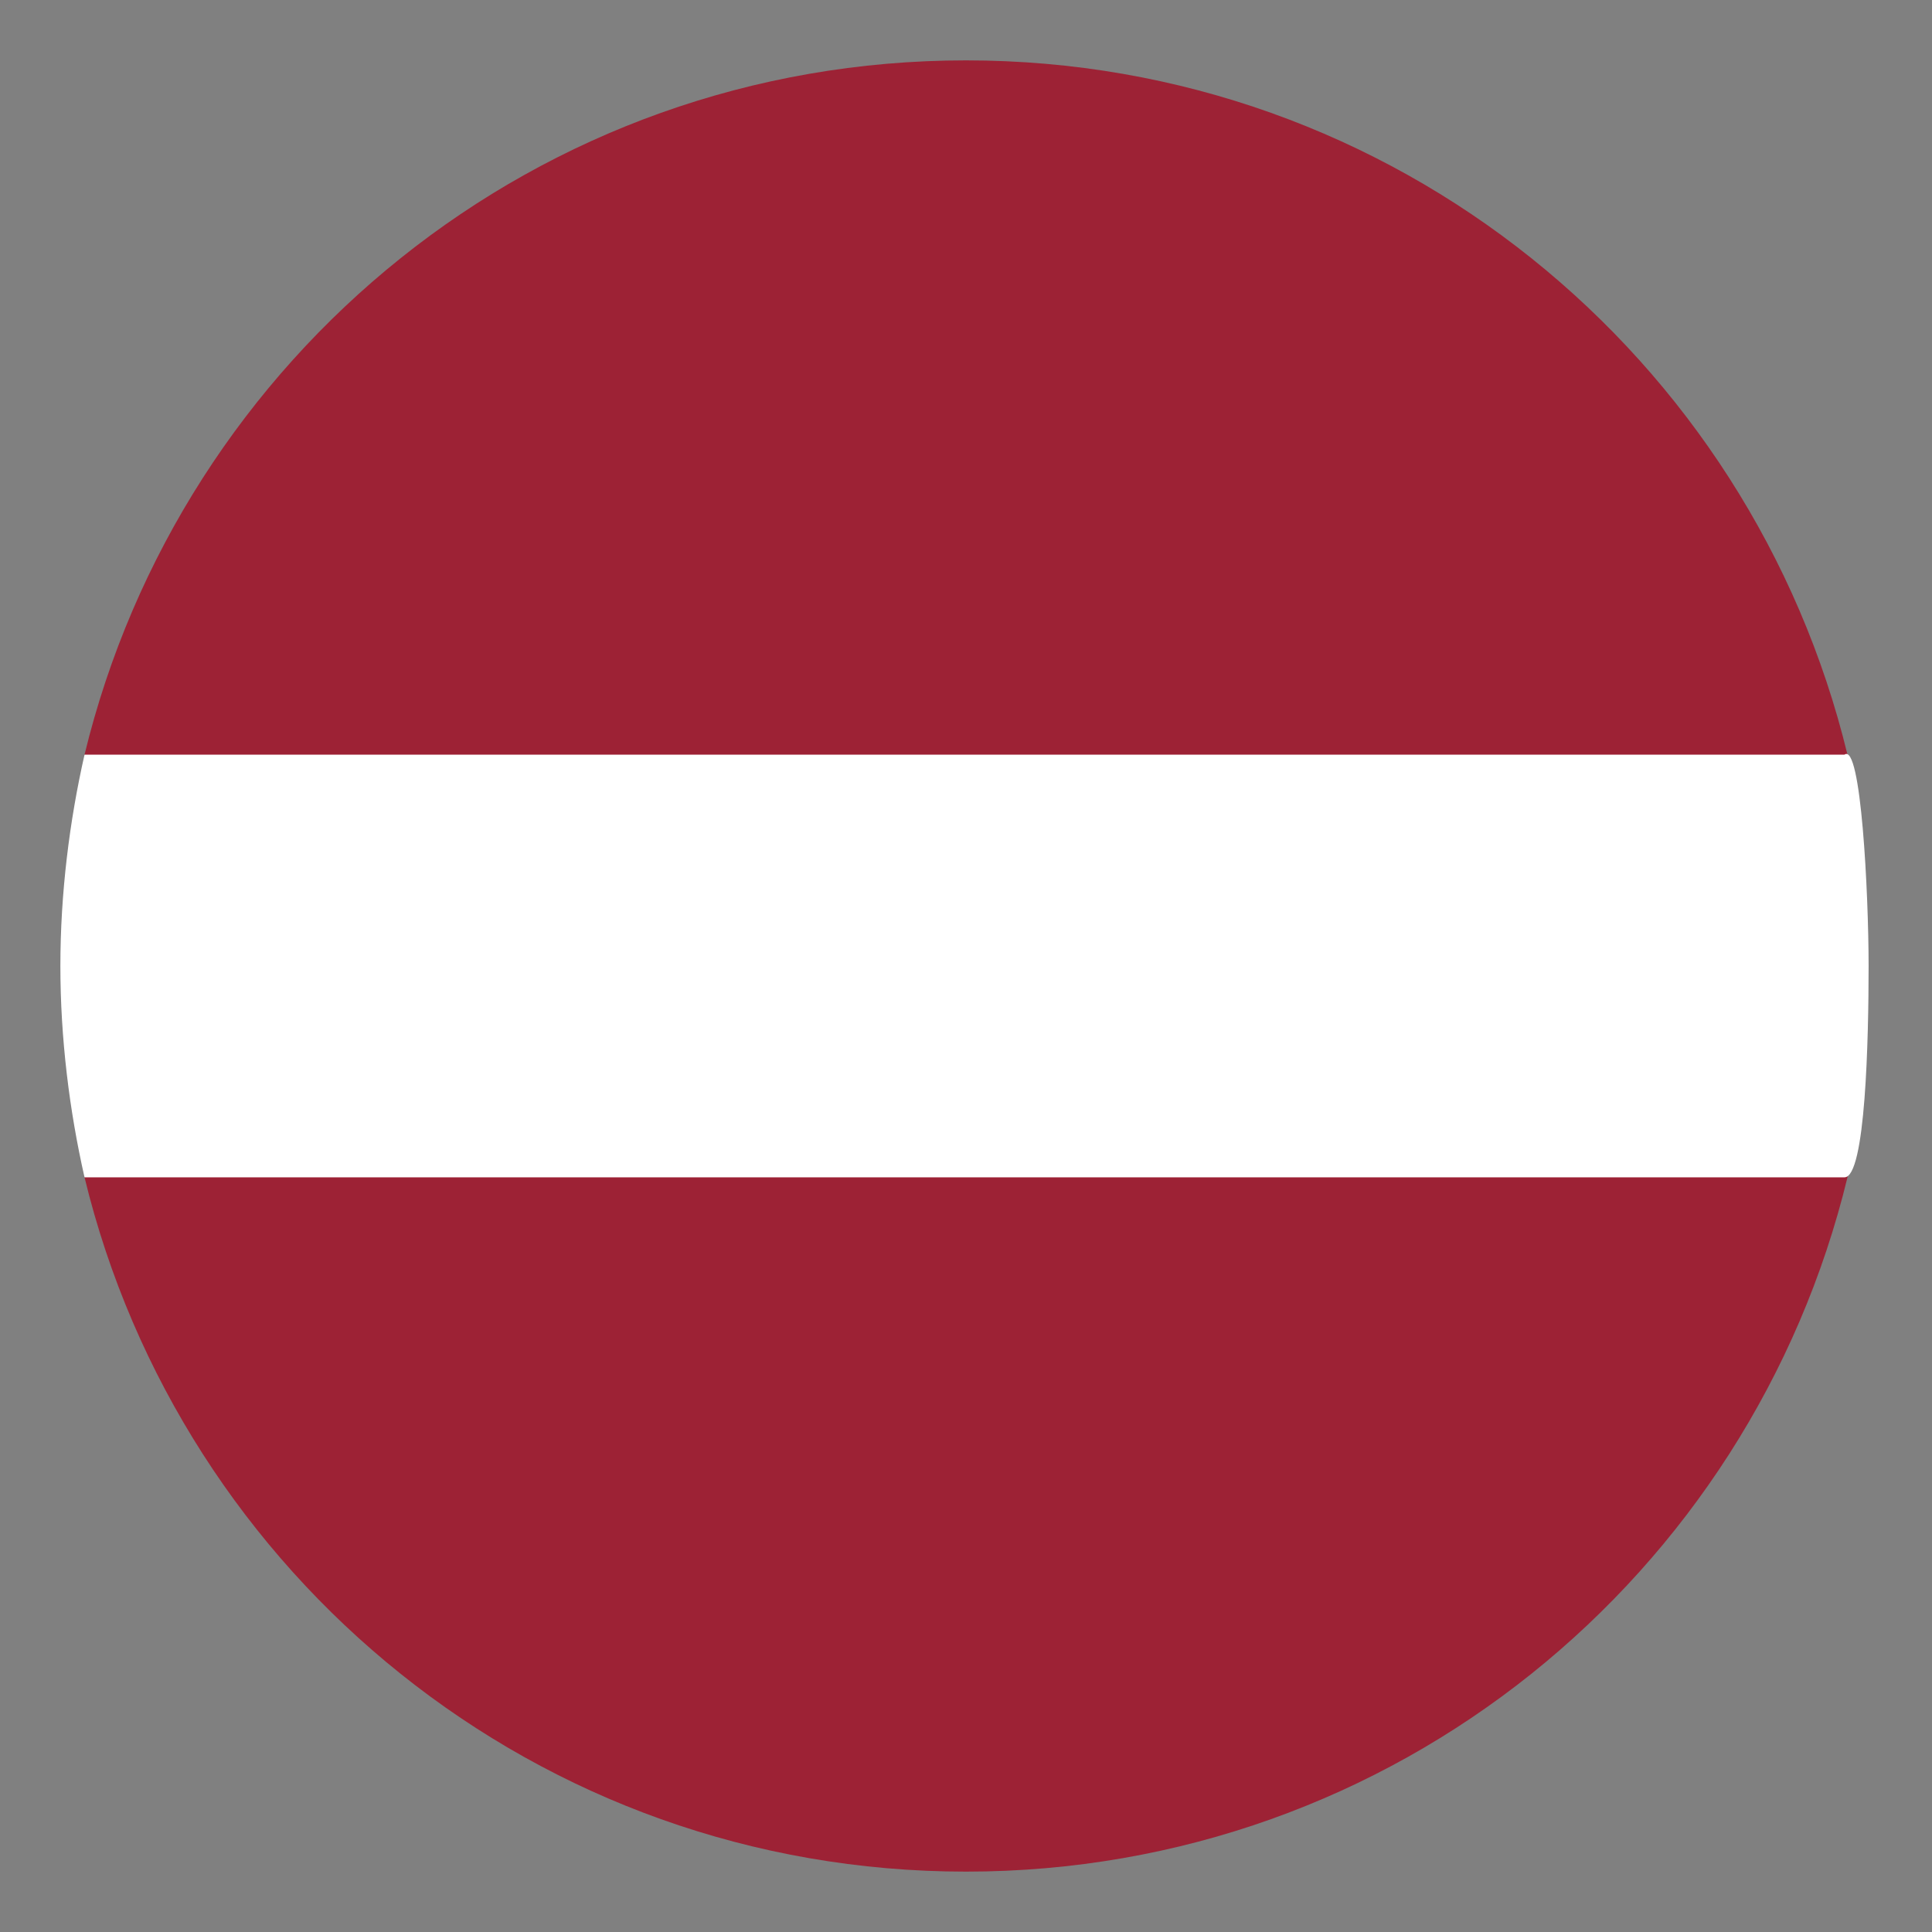<?xml version="1.0" encoding="UTF-8" standalone="no"?>
<svg
   viewBox="0 0 64 64"
   enable-background="new 0 0 64 64"
   version="1.1"
   id="svg3"
   sodipodi:docname="1f1f1-1f1fb.svg"
   inkscape:version="1.3.2 (091e20ef0f, 2023-11-25)"
   xmlns:inkscape="http://www.inkscape.org/namespaces/inkscape"
   xmlns:sodipodi="http://sodipodi.sourceforge.net/DTD/sodipodi-0.dtd"
   xmlns="http://www.w3.org/2000/svg"
   xmlns:svg="http://www.w3.org/2000/svg">
  <rect x="0" y="0" width="64" height="64" fill="#808080" stroke="none"/>
  <defs
     id="defs3" />
  <sodipodi:namedview
     id="namedview3"
     pagecolor="#ffffff"
     bordercolor="#000000"
     borderopacity="0.25"
     inkscape:showpageshadow="2"
     inkscape:pageopacity="0.0"
     inkscape:pagecheckerboard="0"
     inkscape:deskcolor="#d1d1d1"
     inkscape:zoom="8.8388348"
     inkscape:cx="57.021091"
     inkscape:cy="21.72232"
     inkscape:window-width="1920"
     inkscape:window-height="1012"
     inkscape:window-x="0"
     inkscape:window-y="0"
     inkscape:window-maximized="1"
     inkscape:current-layer="svg3" />
  <path
     d="m61.2 39v-14c-3.2-13.2-15-23-29.2-23s-26 9.8-29.2 23v14c3.2 13.2 15 23 29.2 23s26-9.8 29.2-23"
     fill="#c94747"
     id="path1"
     style="fill:#9d2235;fill-opacity:1" />
  <path
     d="m 2,32 c 0,2.4 0.3,4.8 0.8,7 h 58.3 c 0.701,0.006 0.8,-4.6 0.8,-7 0,-2.4 -0.25,-7.417 -0.8,-7 H 2.8 C 2.3,27.2 2,29.6 2,32"
     fill="#ffffff"
     id="path3"
     sodipodi:nodetypes="cccsccc" />
</svg>
